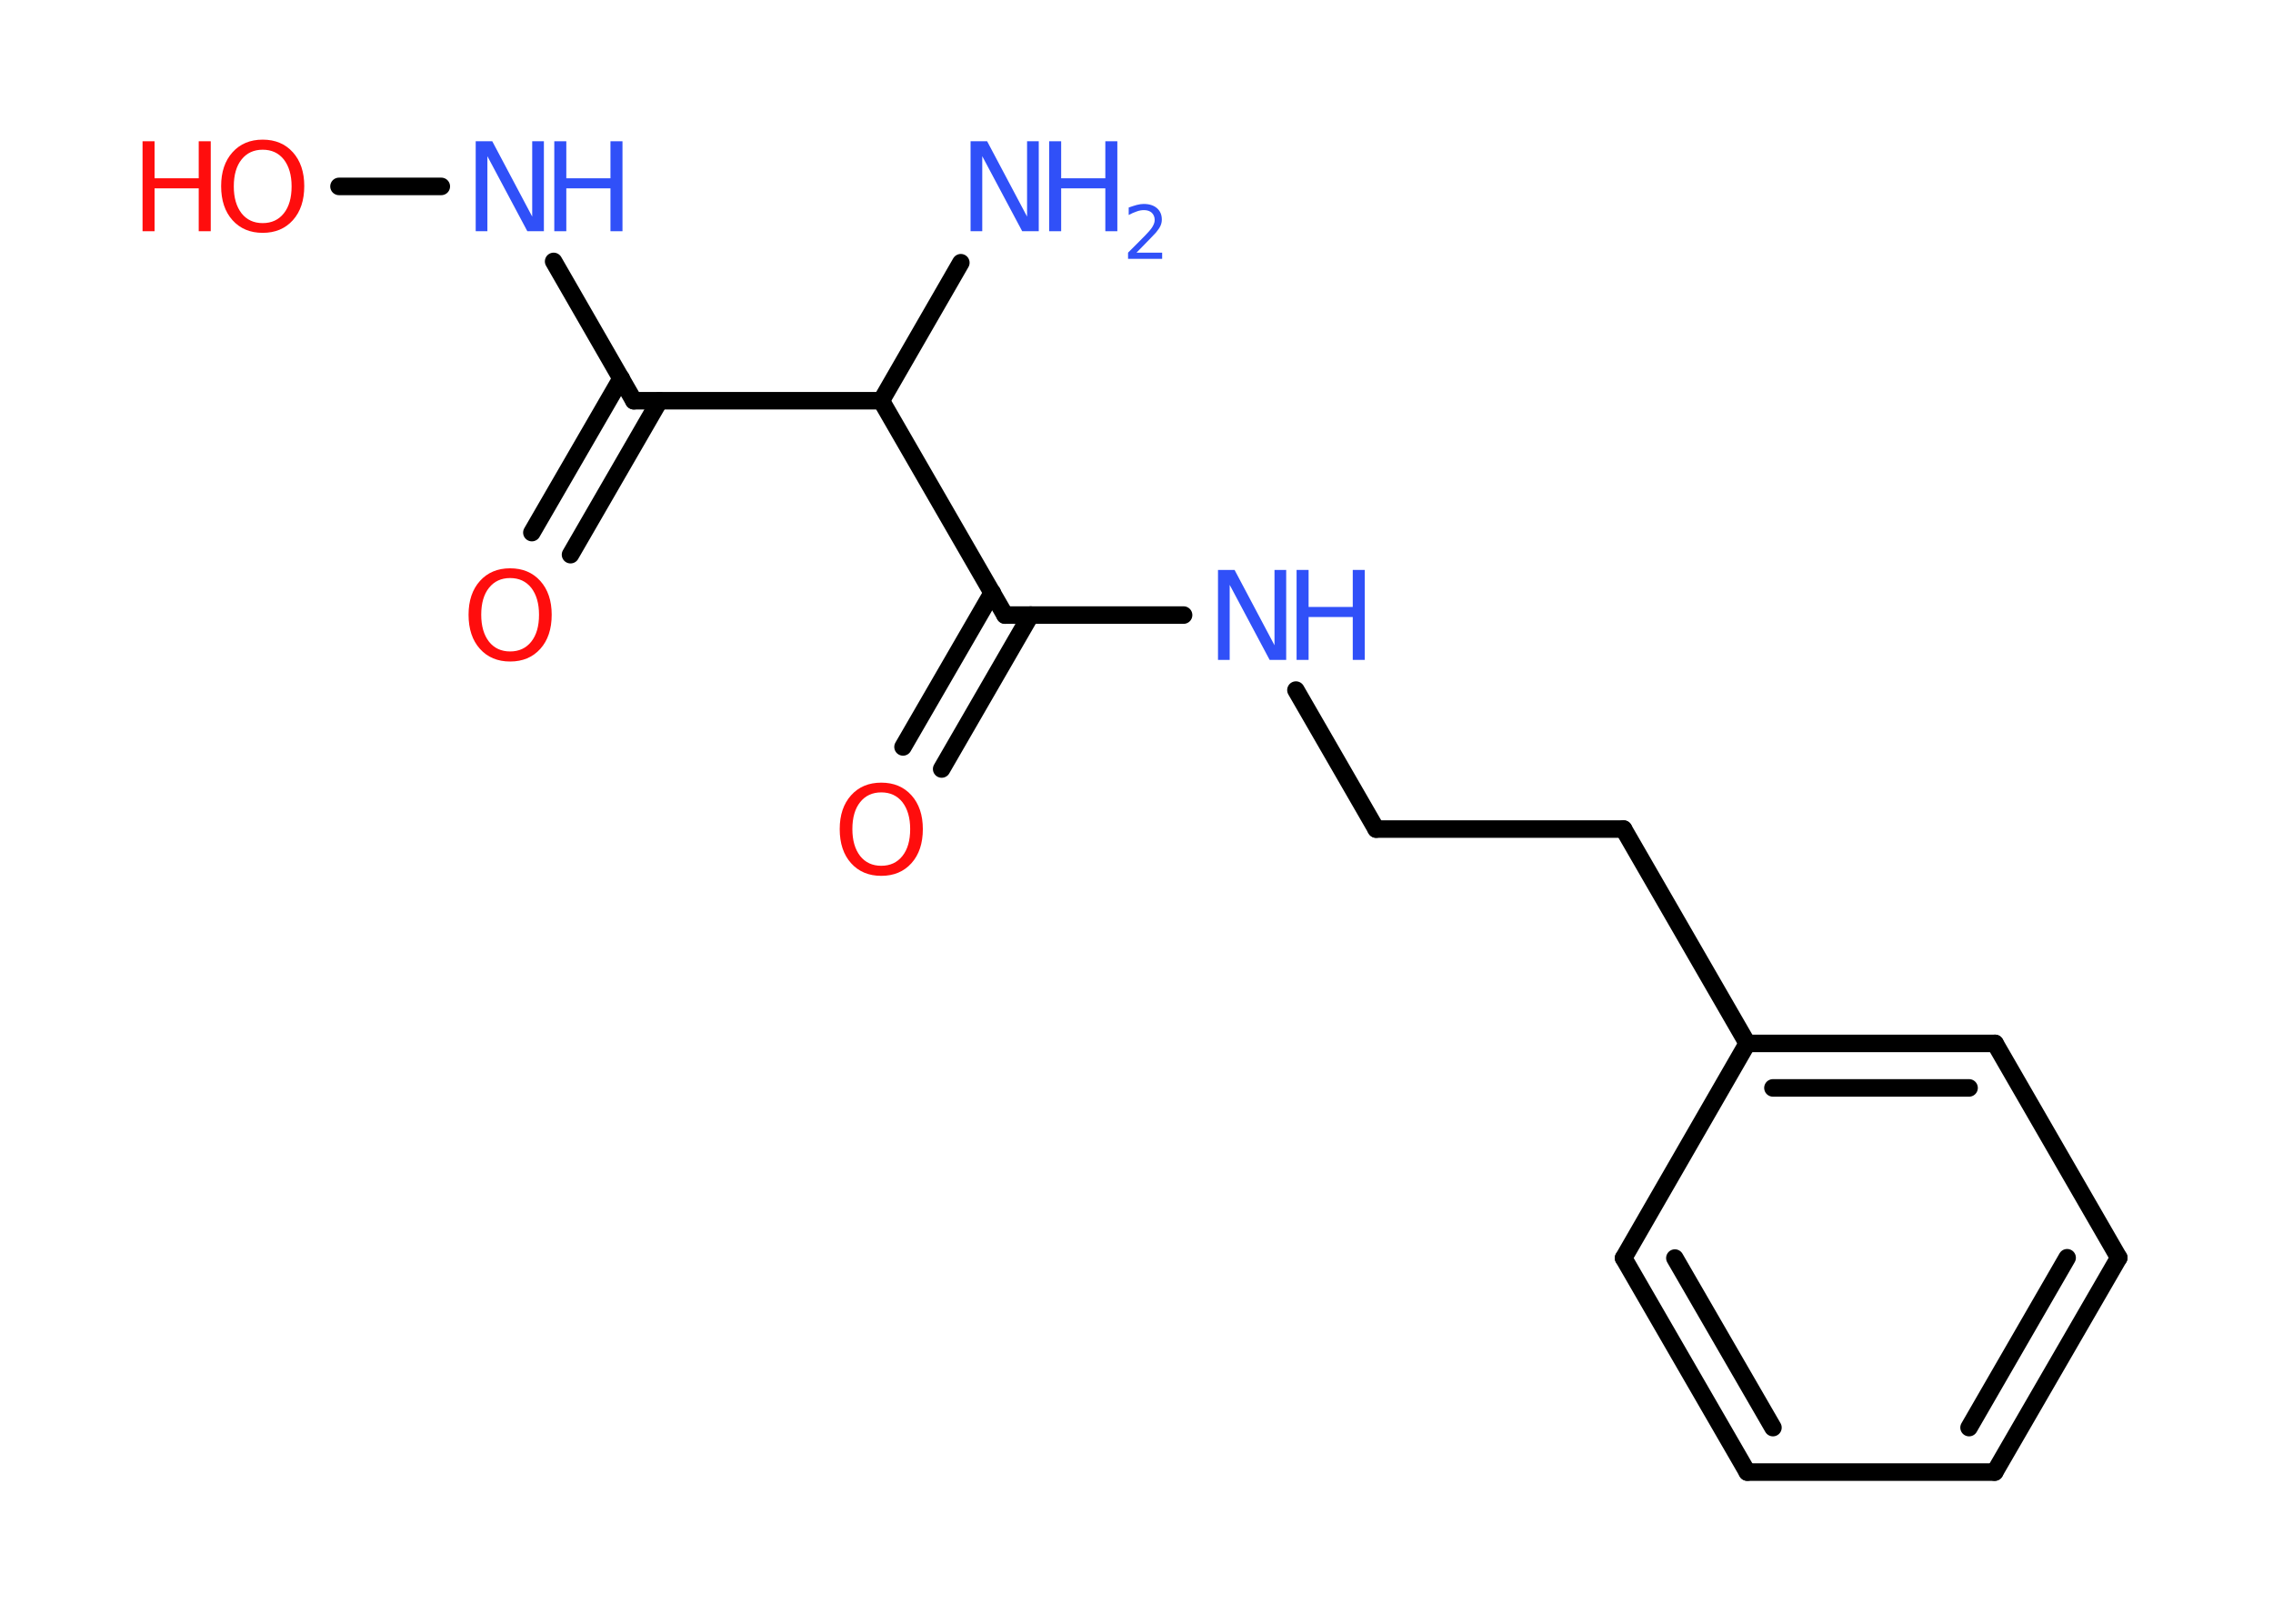 <?xml version='1.0' encoding='UTF-8'?>
<!DOCTYPE svg PUBLIC "-//W3C//DTD SVG 1.1//EN" "http://www.w3.org/Graphics/SVG/1.1/DTD/svg11.dtd">
<svg version='1.2' xmlns='http://www.w3.org/2000/svg' xmlns:xlink='http://www.w3.org/1999/xlink' width='70.0mm' height='50.0mm' viewBox='0 0 70.0 50.0'>
  <desc>Generated by the Chemistry Development Kit (http://github.com/cdk)</desc>
  <g stroke-linecap='round' stroke-linejoin='round' stroke='#000000' stroke-width='.54' fill='#3050F8'>
    <rect x='.0' y='.0' width='70.0' height='50.0' fill='#FFFFFF' stroke='none'/>
    <g id='mol1' class='mol'>
      <line id='mol1bnd1' class='bond' x1='29.59' y1='8.09' x2='27.14' y2='12.34'/>
      <line id='mol1bnd2' class='bond' x1='27.14' y1='12.34' x2='19.52' y2='12.34'/>
      <g id='mol1bnd3' class='bond'>
        <line x1='20.31' y1='12.34' x2='17.57' y2='17.08'/>
        <line x1='19.13' y1='11.65' x2='16.38' y2='16.4'/>
      </g>
      <line id='mol1bnd4' class='bond' x1='19.52' y1='12.34' x2='17.05' y2='8.05'/>
      <line id='mol1bnd5' class='bond' x1='13.59' y1='5.74' x2='10.44' y2='5.74'/>
      <line id='mol1bnd6' class='bond' x1='27.14' y1='12.34' x2='30.95' y2='18.94'/>
      <g id='mol1bnd7' class='bond'>
        <line x1='31.74' y1='18.94' x2='29.0' y2='23.68'/>
        <line x1='30.56' y1='18.25' x2='27.81' y2='23.0'/>
      </g>
      <line id='mol1bnd8' class='bond' x1='30.95' y1='18.94' x2='36.45' y2='18.94'/>
      <line id='mol1bnd9' class='bond' x1='39.91' y1='21.25' x2='42.38' y2='25.53'/>
      <line id='mol1bnd10' class='bond' x1='42.38' y1='25.53' x2='50.0' y2='25.53'/>
      <line id='mol1bnd11' class='bond' x1='50.0' y1='25.53' x2='53.81' y2='32.13'/>
      <g id='mol1bnd12' class='bond'>
        <line x1='61.44' y1='32.13' x2='53.81' y2='32.13'/>
        <line x1='60.64' y1='33.5' x2='54.6' y2='33.5'/>
      </g>
      <line id='mol1bnd13' class='bond' x1='61.44' y1='32.13' x2='65.25' y2='38.73'/>
      <g id='mol1bnd14' class='bond'>
        <line x1='61.43' y1='45.33' x2='65.25' y2='38.73'/>
        <line x1='60.64' y1='43.96' x2='63.66' y2='38.73'/>
      </g>
      <line id='mol1bnd15' class='bond' x1='61.43' y1='45.33' x2='53.81' y2='45.33'/>
      <g id='mol1bnd16' class='bond'>
        <line x1='50.0' y1='38.74' x2='53.81' y2='45.33'/>
        <line x1='51.58' y1='38.74' x2='54.6' y2='43.96'/>
      </g>
      <line id='mol1bnd17' class='bond' x1='53.81' y1='32.13' x2='50.0' y2='38.74'/>
      <g id='mol1atm1' class='atom'>
        <path d='M29.9 4.35h.5l1.23 2.32v-2.32h.36v2.77h-.51l-1.23 -2.31v2.31h-.36v-2.77z' stroke='none'/>
        <path d='M32.31 4.35h.37v1.14h1.36v-1.14h.37v2.77h-.37v-1.32h-1.36v1.32h-.37v-2.77z' stroke='none'/>
        <path d='M35.01 7.78h.78v.19h-1.05v-.19q.13 -.13 .35 -.35q.22 -.22 .28 -.29q.11 -.12 .15 -.21q.04 -.08 .04 -.16q.0 -.13 -.09 -.22q-.09 -.08 -.24 -.08q-.11 .0 -.22 .04q-.12 .04 -.25 .11v-.23q.14 -.05 .25 -.08q.12 -.03 .21 -.03q.26 .0 .41 .13q.15 .13 .15 .35q.0 .1 -.04 .19q-.04 .09 -.14 .21q-.03 .03 -.18 .19q-.15 .15 -.42 .43z' stroke='none'/>
      </g>
      <path id='mol1atm4' class='atom' d='M15.71 17.8q-.41 .0 -.65 .3q-.24 .3 -.24 .83q.0 .52 .24 .83q.24 .3 .65 .3q.41 .0 .65 -.3q.24 -.3 .24 -.83q.0 -.52 -.24 -.83q-.24 -.3 -.65 -.3zM15.71 17.5q.58 .0 .93 .39q.35 .39 .35 1.04q.0 .66 -.35 1.05q-.35 .39 -.93 .39q-.58 .0 -.93 -.39q-.35 -.39 -.35 -1.05q.0 -.65 .35 -1.04q.35 -.39 .93 -.39z' stroke='none' fill='#FF0D0D'/>
      <g id='mol1atm5' class='atom'>
        <path d='M14.66 4.35h.5l1.23 2.32v-2.32h.36v2.77h-.51l-1.23 -2.31v2.31h-.36v-2.77z' stroke='none'/>
        <path d='M17.07 4.35h.37v1.14h1.36v-1.14h.37v2.77h-.37v-1.32h-1.36v1.32h-.37v-2.77z' stroke='none'/>
      </g>
      <g id='mol1atm6' class='atom'>
        <path d='M8.09 4.61q-.41 .0 -.65 .3q-.24 .3 -.24 .83q.0 .52 .24 .83q.24 .3 .65 .3q.41 .0 .65 -.3q.24 -.3 .24 -.83q.0 -.52 -.24 -.83q-.24 -.3 -.65 -.3zM8.09 4.3q.58 .0 .93 .39q.35 .39 .35 1.04q.0 .66 -.35 1.05q-.35 .39 -.93 .39q-.58 .0 -.93 -.39q-.35 -.39 -.35 -1.05q.0 -.65 .35 -1.04q.35 -.39 .93 -.39z' stroke='none' fill='#FF0D0D'/>
        <path d='M4.39 4.35h.37v1.14h1.36v-1.14h.37v2.77h-.37v-1.32h-1.36v1.32h-.37v-2.77z' stroke='none' fill='#FF0D0D'/>
      </g>
      <path id='mol1atm8' class='atom' d='M27.14 24.4q-.41 .0 -.65 .3q-.24 .3 -.24 .83q.0 .52 .24 .83q.24 .3 .65 .3q.41 .0 .65 -.3q.24 -.3 .24 -.83q.0 -.52 -.24 -.83q-.24 -.3 -.65 -.3zM27.14 24.1q.58 .0 .93 .39q.35 .39 .35 1.04q.0 .66 -.35 1.05q-.35 .39 -.93 .39q-.58 .0 -.93 -.39q-.35 -.39 -.35 -1.05q.0 -.65 .35 -1.04q.35 -.39 .93 -.39z' stroke='none' fill='#FF0D0D'/>
      <g id='mol1atm9' class='atom'>
        <path d='M37.52 17.55h.5l1.23 2.32v-2.32h.36v2.77h-.51l-1.23 -2.31v2.31h-.36v-2.77z' stroke='none'/>
        <path d='M39.93 17.55h.37v1.14h1.36v-1.14h.37v2.77h-.37v-1.32h-1.36v1.32h-.37v-2.77z' stroke='none'/>
      </g>
    </g>
  </g>
</svg>
